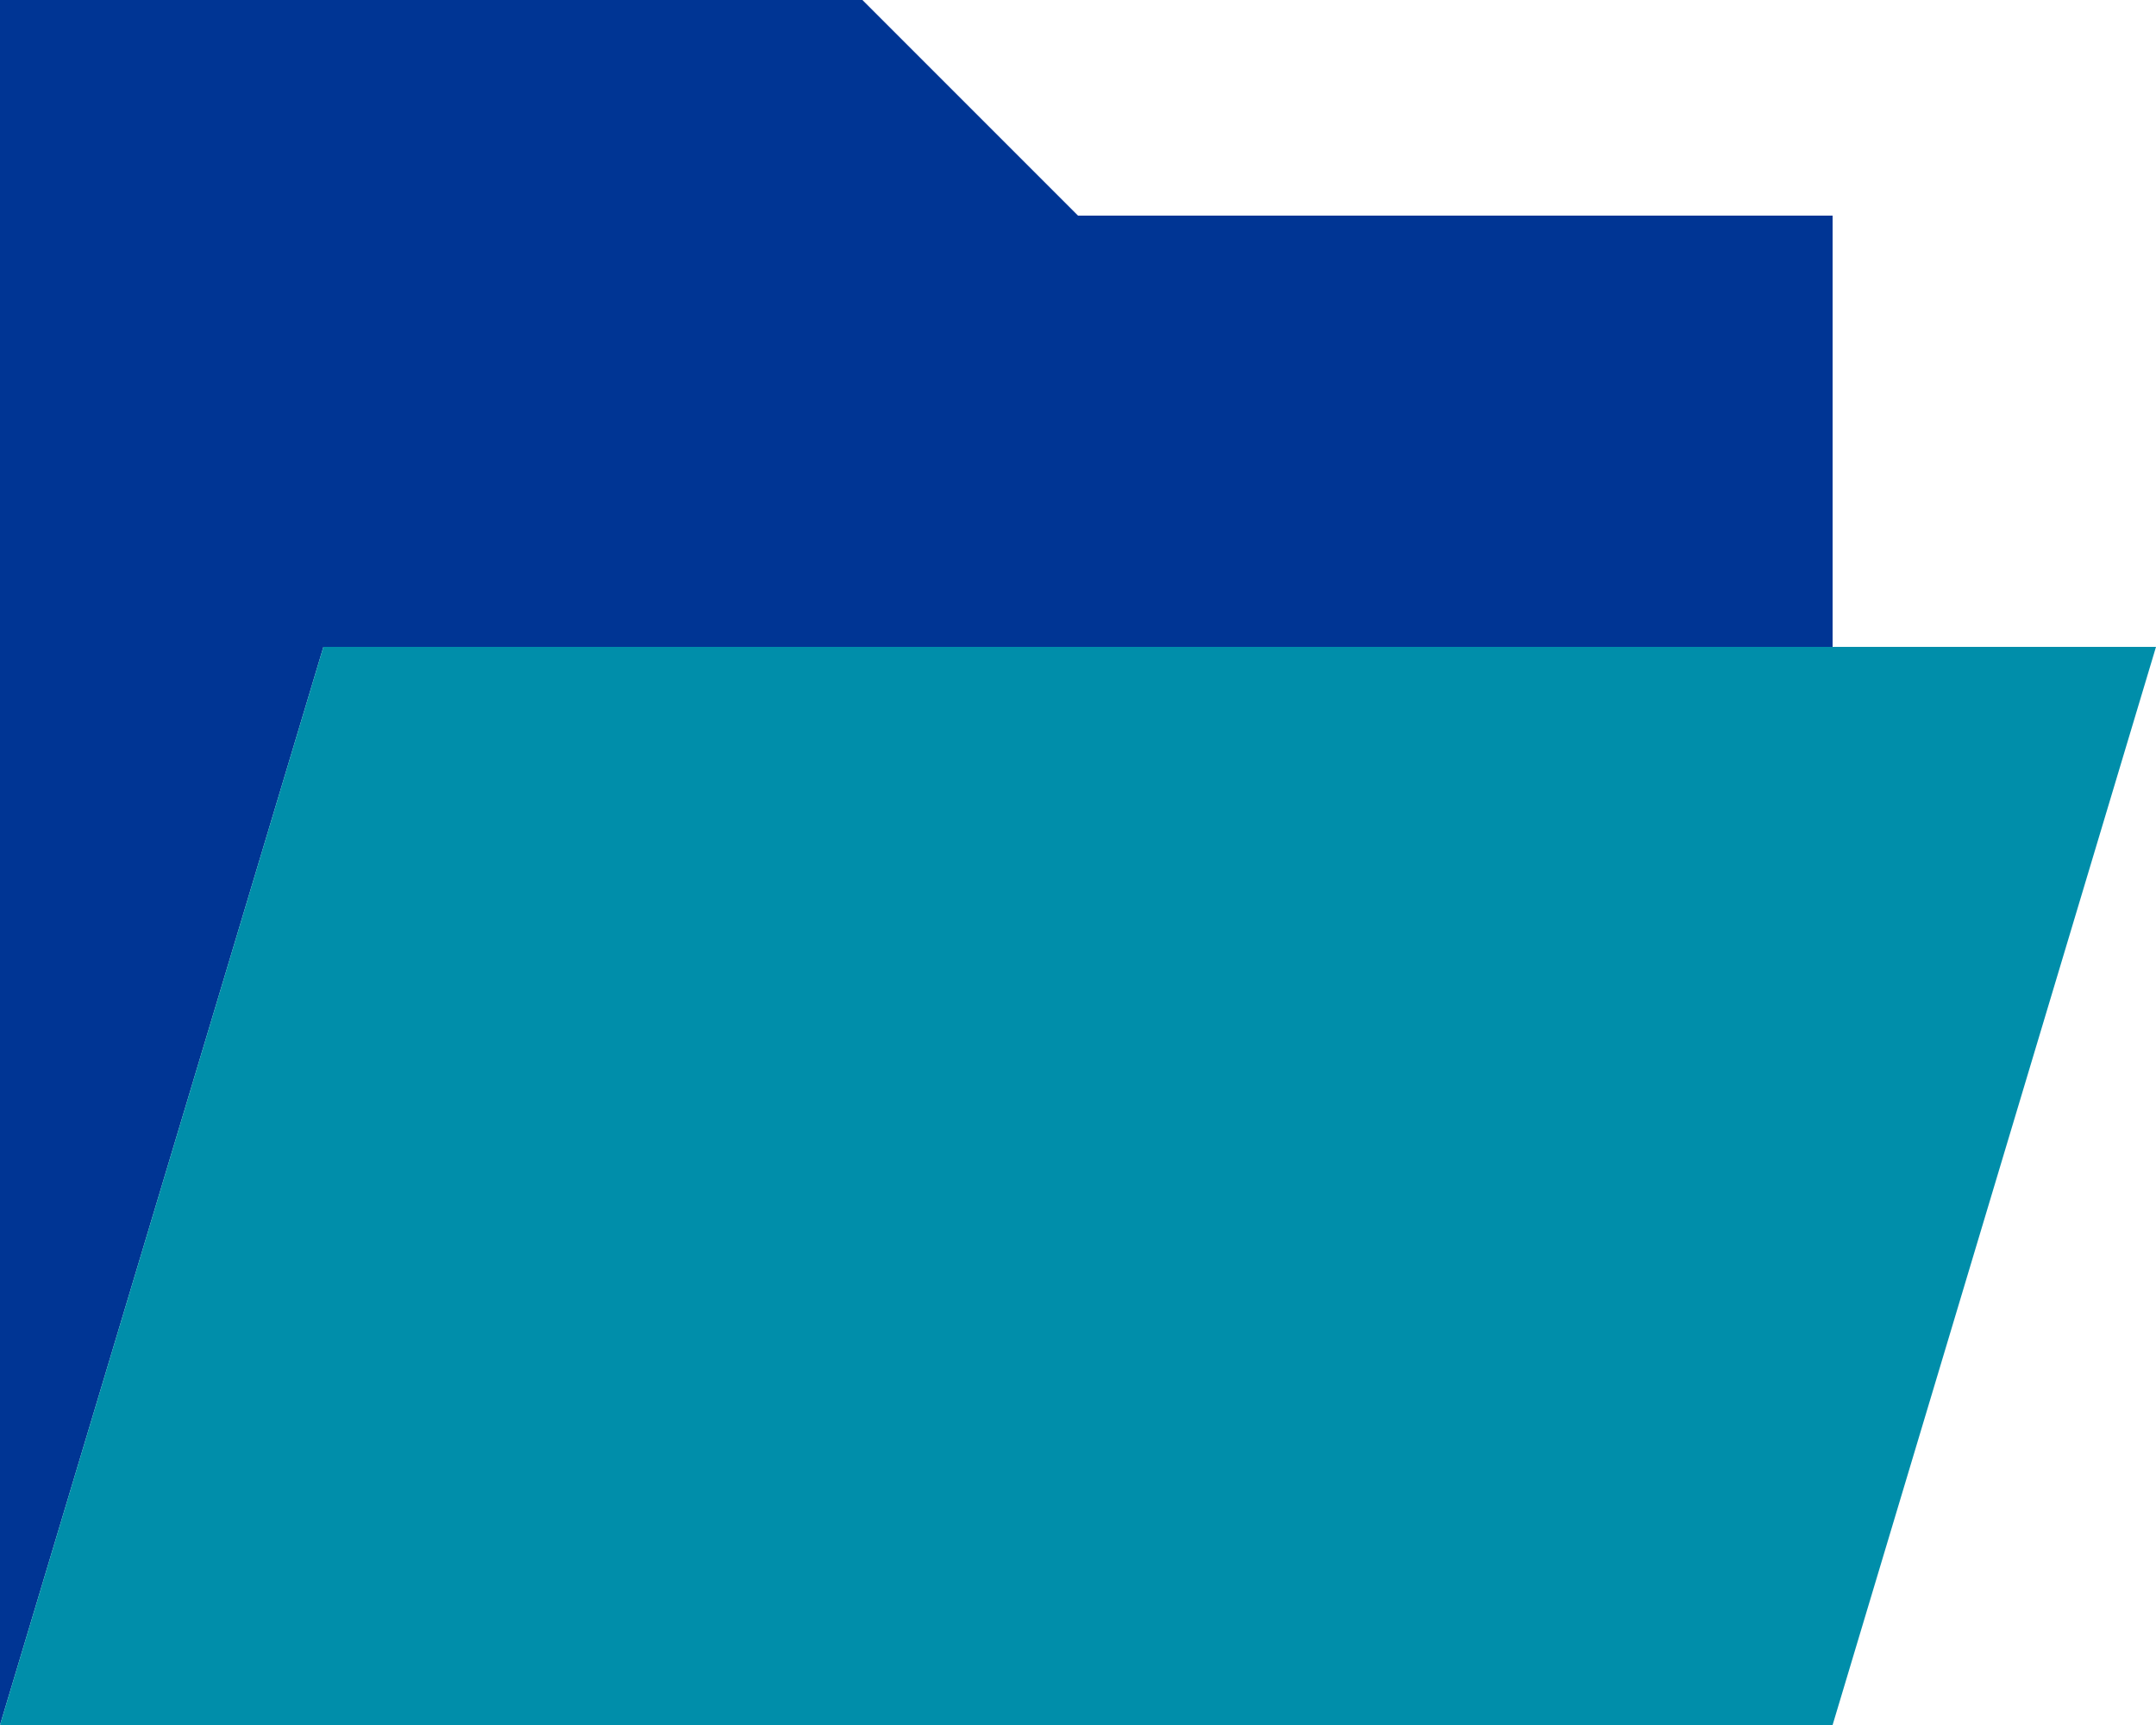 <svg width="20" height="16" viewBox="0 0 20 16" fill="none" xmlns="http://www.w3.org/2000/svg">
<path fill-rule="evenodd" clip-rule="evenodd" d="M17 6H3L0 16V2V0H8L10 2H17V6Z" fill="#003594"/>
<path fill-rule="evenodd" clip-rule="evenodd" d="M3 6H20L17 16H0L3 6Z" fill="#008EAA"/>
</svg>
